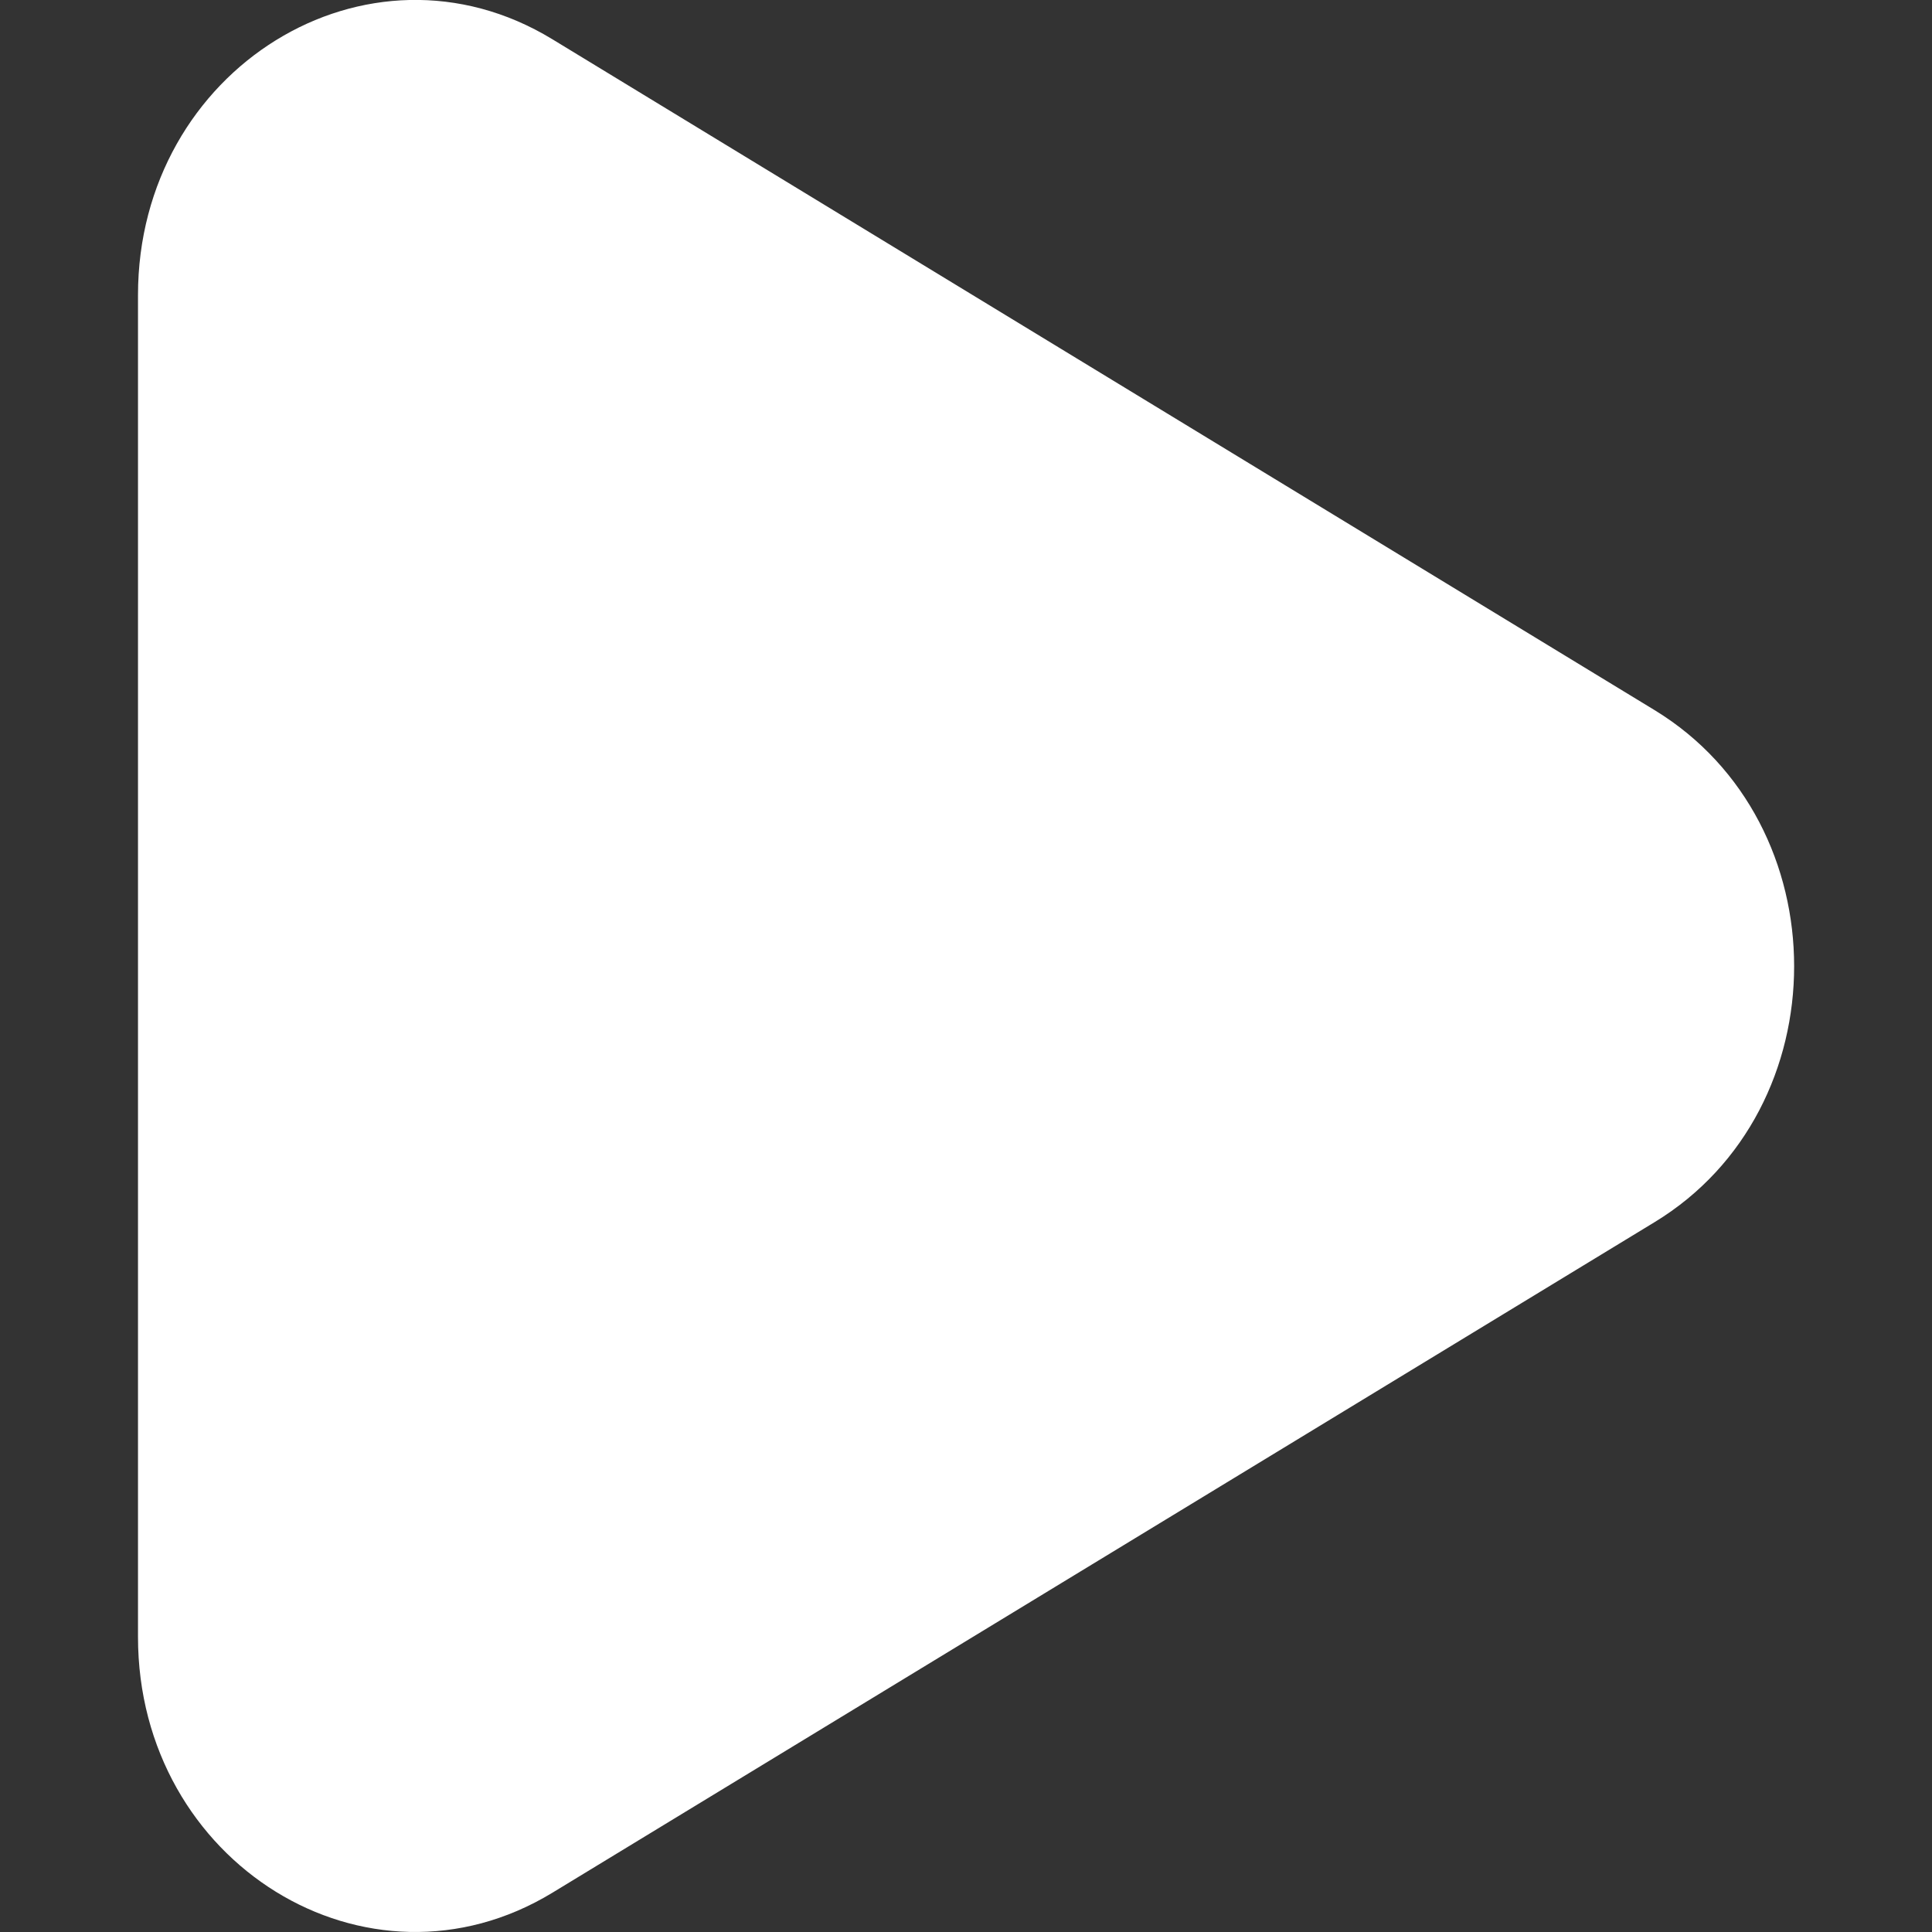 <?xml version="1.0" encoding="UTF-8" standalone="no"?>
<!-- Uploaded to: SVG Repo, www.svgrepo.com, Generator: SVG Repo Mixer Tools -->

<svg
   width="800px"
   height="800px"
   viewBox="-0.5 0 7 7"
   version="1.1"
   id="svg12"
   sodipodi:docname="play.svg"
   inkscape:version="1.1.2 (0a00cf5339, 2022-02-04)"
   xmlns:inkscape="http://www.inkscape.org/namespaces/inkscape"
   xmlns:sodipodi="http://sodipodi.sourceforge.net/DTD/sodipodi-0.dtd"
   xmlns="http://www.w3.org/2000/svg"
   xmlns:svg="http://www.w3.org/2000/svg">
  <rect x="-0.5" y="0" width="7" height="7" fill="#333333" stroke="none"/>
  <sodipodi:namedview
     id="namedview14"
     pagecolor="#ffffff"
     bordercolor="#666666"
     borderopacity="1.0"
     inkscape:pageshadow="2"
     inkscape:pageopacity="0.0"
     inkscape:pagecheckerboard="0"
     showgrid="false"
     inkscape:zoom="1.09125"
     inkscape:cx="400"
     inkscape:cy="400.45819"
     inkscape:window-width="854"
     inkscape:window-height="1376"
     inkscape:window-x="2580"
     inkscape:window-y="28"
     inkscape:window-maximized="1"
     inkscape:current-layer="svg12" />
  <title
     id="title2">play [#1003]</title>
  <desc
     id="desc4">Created with Sketch.</desc>
  <defs
     id="defs6" />
  <g
     id="Page-1"
     stroke="none"
     stroke-width="1"
     fill="none"
     fill-rule="evenodd"
     style="fill:#ffffff">
    <g
       id="Dribbble-Light-Preview"
       transform="translate(-347,-3766)"
       fill="#000000"
       style="fill:#ffffff">
      <g
         id="icons"
         transform="translate(56,160)"
         style="fill:#ffffff">
        <path
           d="m 296.495,3608.573 -3.994,-2.431 C 291.832,3605.735 291,3606.25 291,3607.069 v 4.862 c 0,0.82 0.832,1.333 1.501,0.927 l 3.994,-2.43 c 0.674,-0.41 0.674,-1.444 0,-1.855"
           id="play-[#1003]"
           style="fill:#ffffff" />
      </g>
    </g>
  </g>
</svg>
